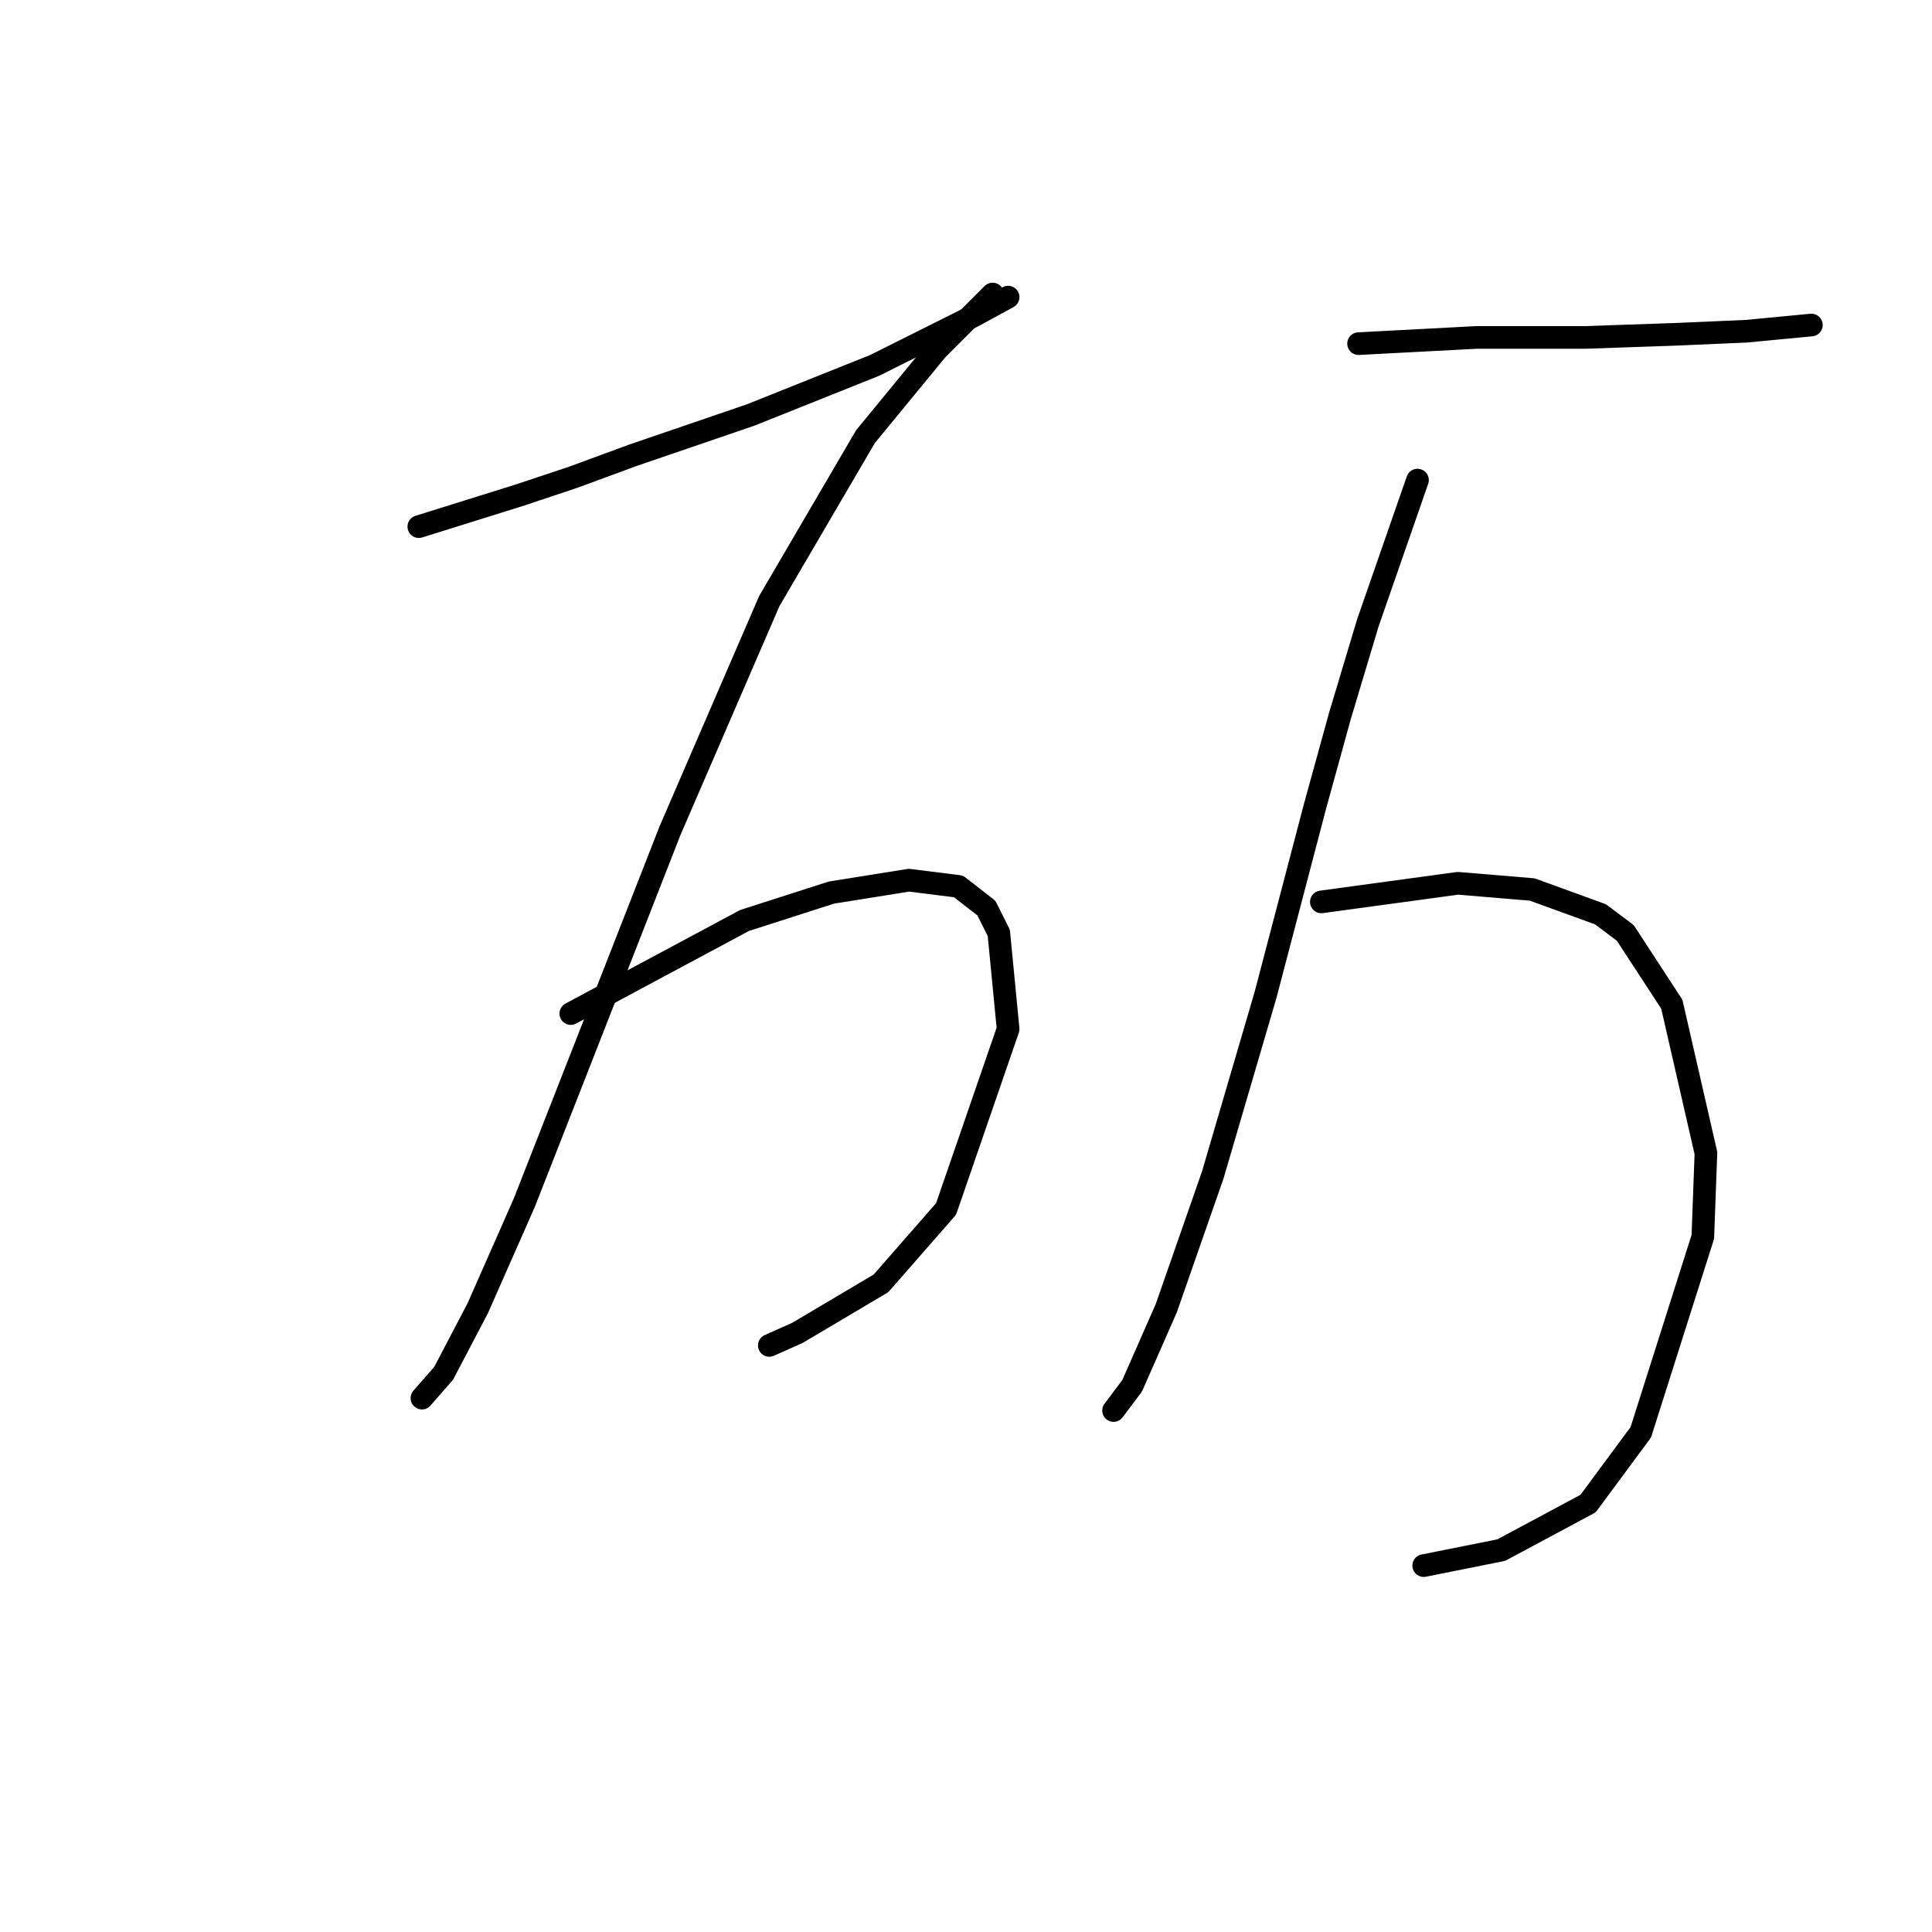 <?xml version="1.0" standalone="no"?>
    <svg width="256" height="256" xmlns="http://www.w3.org/2000/svg" version="1.1">
    <polyline stroke="black" stroke-width="3" stroke-linecap="round" fill="transparent" stroke-linejoin="round" points="55.497 69.781 62.073 67.726 68.648 65.671 76.046 63.205 83.854 60.329 99.47 54.986 115.908 48.411 129.059 41.835 133.58 39.37 133.58 39.37 " />
        <polyline stroke="black" stroke-width="3" stroke-linecap="round" fill="transparent" stroke-linejoin="round" points="131.525 38.959 127.826 42.657 124.128 46.356 114.676 57.863 101.936 79.644 88.785 110.055 77.689 138.411 69.47 159.37 63.306 173.342 58.785 181.972 55.909 185.26 55.909 185.26 " />
        <polyline stroke="black" stroke-width="3" stroke-linecap="round" fill="transparent" stroke-linejoin="round" points="75.635 134.301 87.141 128.137 98.648 121.972 110.155 118.274 120.429 116.63 127.004 117.452 130.703 120.329 132.347 123.616 133.58 136.356 125.36 160.192 116.73 170.055 105.634 176.63 101.936 178.274 101.936 178.274 " />
        <polyline stroke="black" stroke-width="3" stroke-linecap="round" fill="transparent" stroke-linejoin="round" points="180.018 45.534 187.826 45.123 195.634 44.712 203.032 44.712 210.018 44.712 221.936 44.301 231.388 43.89 240.018 43.068 240.018 43.068 " />
        <polyline stroke="black" stroke-width="3" stroke-linecap="round" fill="transparent" stroke-linejoin="round" points="187.826 63.616 184.539 73.068 181.251 82.52 177.552 94.849 174.265 106.767 167.689 131.835 160.703 155.671 154.539 173.342 150.018 183.616 147.552 186.904 147.552 186.904 " />
        <polyline stroke="black" stroke-width="3" stroke-linecap="round" fill="transparent" stroke-linejoin="round" points="175.086 119.507 184.128 118.274 193.169 117.041 203.032 117.863 212.073 121.15 215.36 123.616 221.525 133.068 226.045 152.794 225.634 163.89 217.415 189.781 210.429 199.233 198.922 205.397 188.648 207.452 188.648 207.452 " />
        </svg>